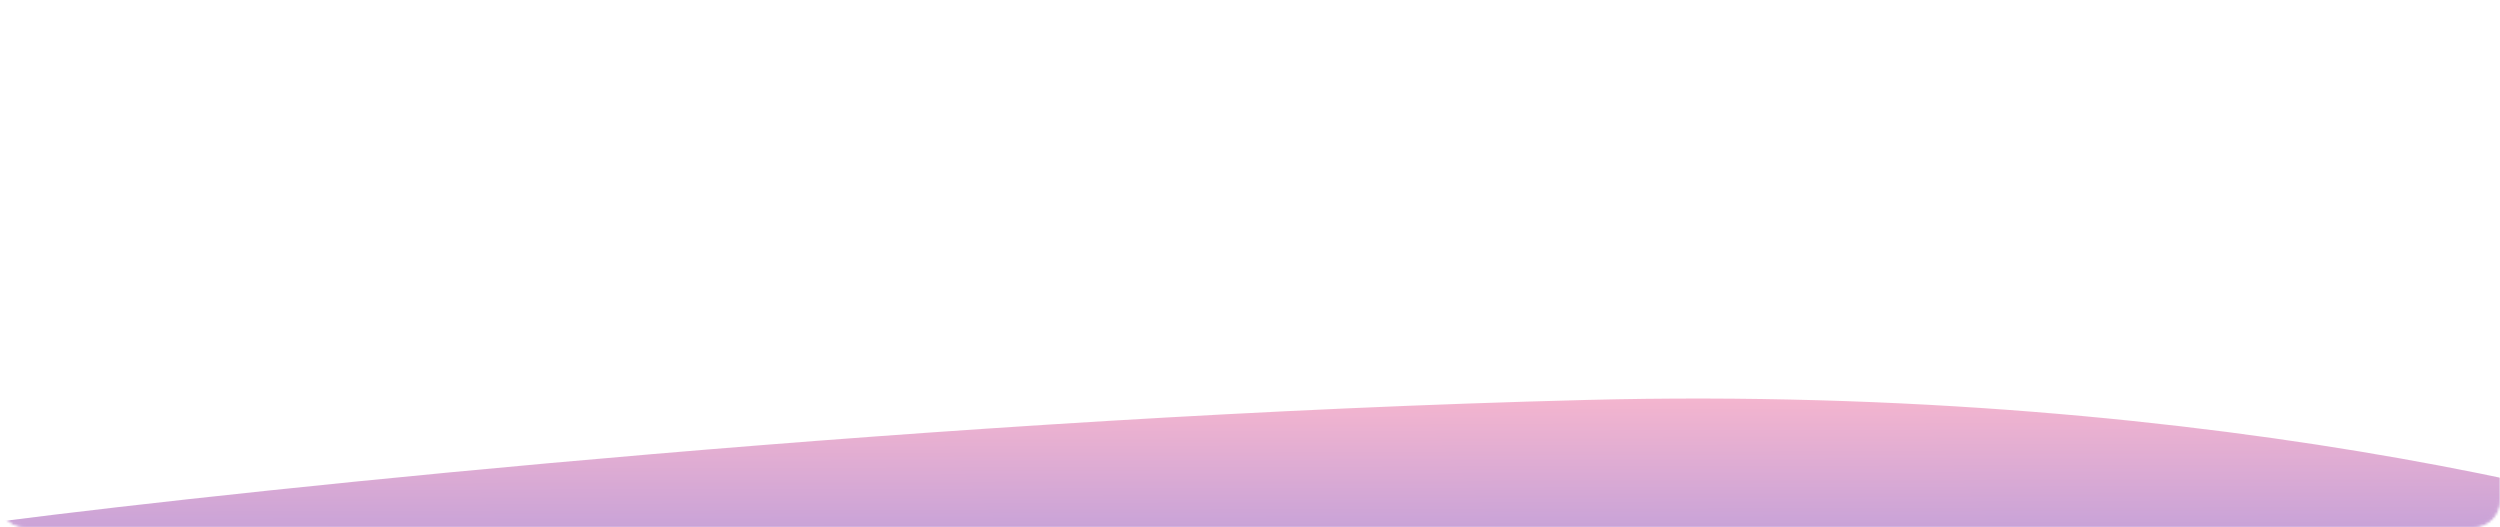 <svg width="1024" height="216" viewBox="0 0 1024 216" fill="none" xmlns="http://www.w3.org/2000/svg">
<mask id="mask0_1_3161" style="mask-type:alpha" maskUnits="userSpaceOnUse" x="-1" y="-1" width="1025" height="217">
<rect x="-0.5" y="-0.5" width="1024" height="216" rx="10.5" fill="url(#paint0_linear_1_3161)" stroke="#F0F0F0"/>
</mask>
<g mask="url(#mask0_1_3161)">
<path opacity="0.5" d="M650 163.813C388.4 170.448 107.667 199.757 0 213.581V237.138H1168C1104.33 209.931 911.6 157.177 650 163.813Z" fill="url(#paint1_linear_1_3161)"/>
</g>
<defs>
<linearGradient id="paint0_linear_1_3161" x1="562.65" y1="-33.843" x2="565.202" y2="347.394" gradientUnits="userSpaceOnUse">
<stop stop-color="#FD749B"/>
<stop offset="1" stop-color="#281AC8"/>
</linearGradient>
<linearGradient id="paint1_linear_1_3161" x1="642.4" y1="151.609" x2="642.664" y2="282.649" gradientUnits="userSpaceOnUse">
<stop stop-color="#FD749B"/>
<stop offset="1" stop-color="#281AC8"/>
</linearGradient>
</defs>
</svg>

